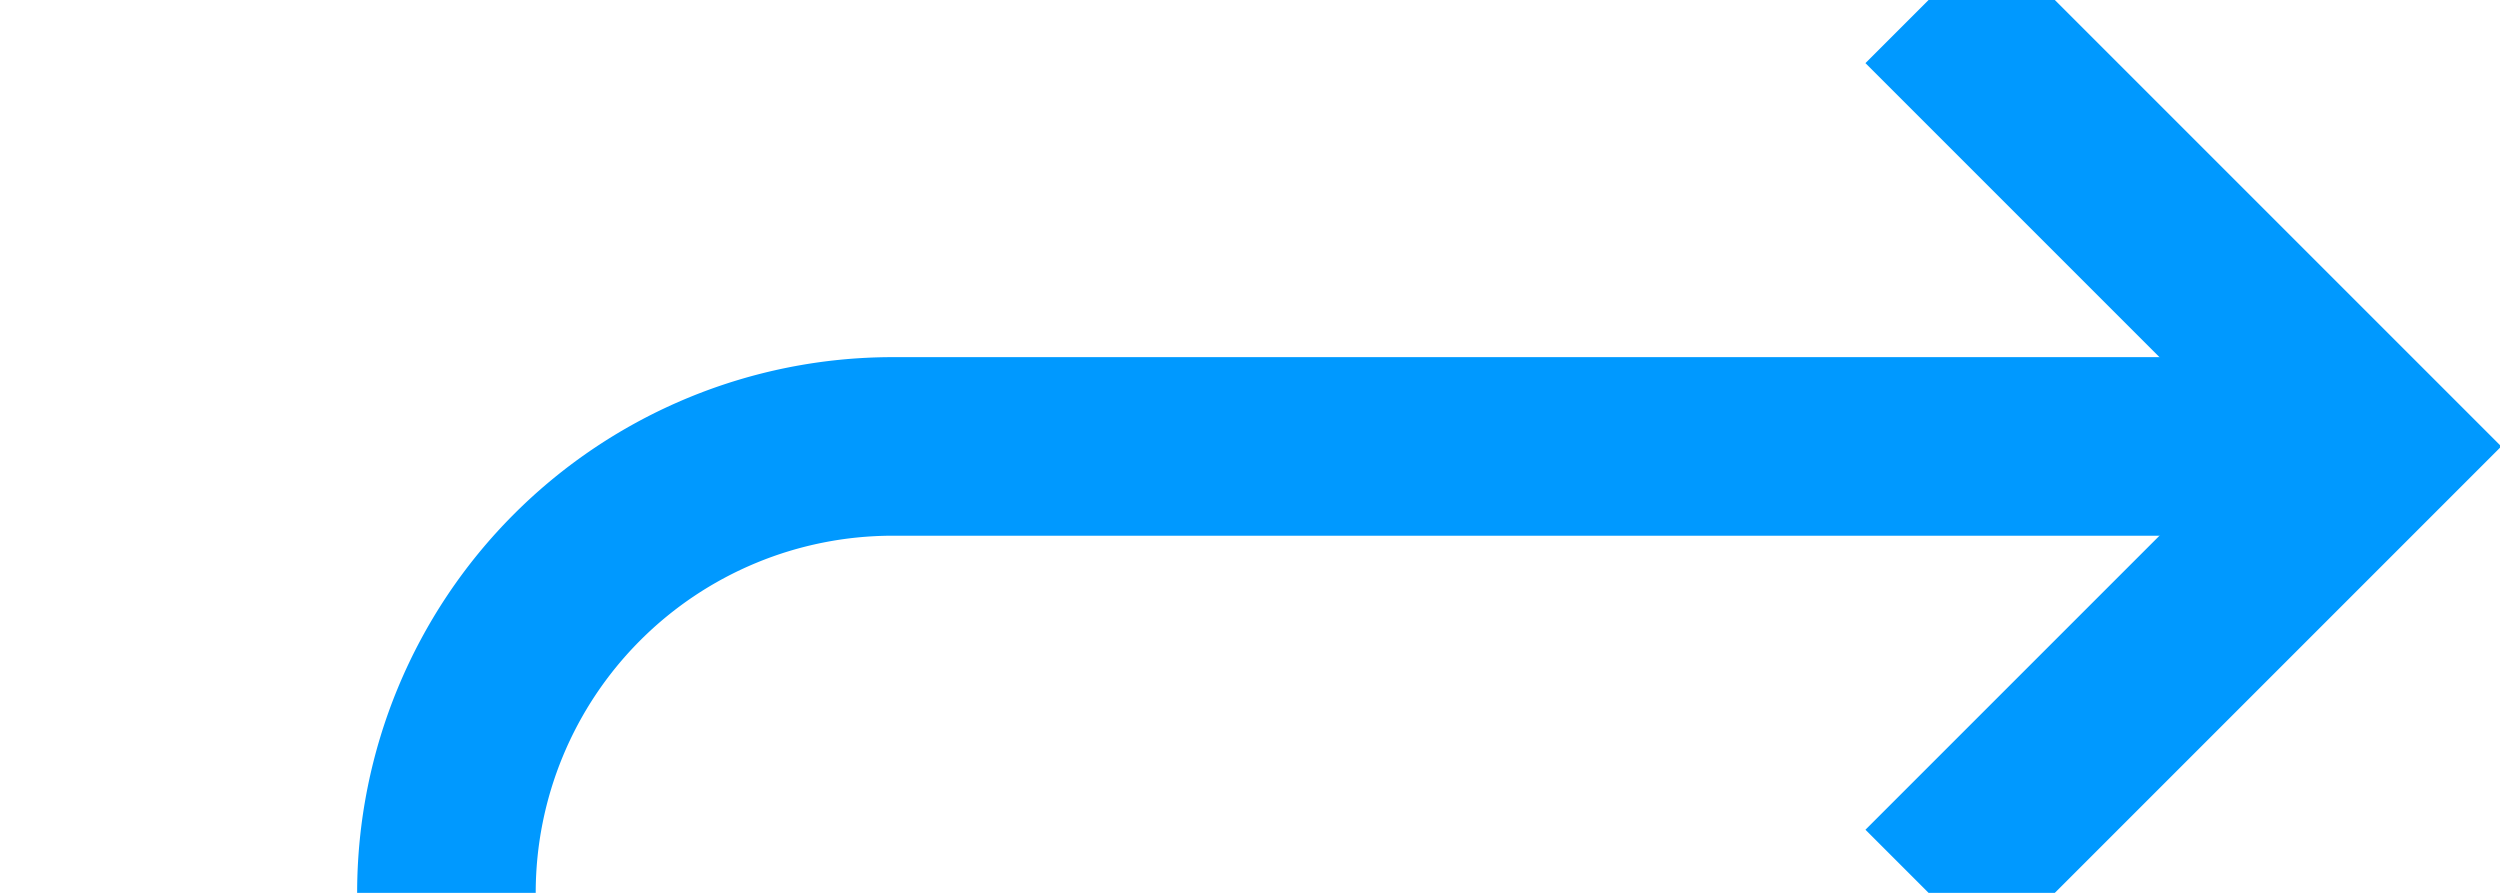 ﻿<?xml version="1.0" encoding="utf-8"?>
<svg version="1.1" xmlns:xlink="http://www.w3.org/1999/xlink" width="28px" height="10px" preserveAspectRatio="xMinYMid meet" viewBox="615 406  28 8" xmlns="http://www.w3.org/2000/svg">
  <path d="M 280 536  L 280 545  A 5 5 0 0 0 285 550 L 615 550  A 5 5 0 0 0 620 545 L 620 415  A 5 5 0 0 1 625 410 L 641 410  " stroke-width="2" stroke="#0099ff" fill="none" />
  <path d="M 635.893 405.707  L 640.186 410  L 635.893 414.293  L 637.307 415.707  L 642.307 410.707  L 643.014 410  L 642.307 409.293  L 637.307 404.293  L 635.893 405.707  Z " fill-rule="nonzero" fill="#0099ff" stroke="none" />
</svg>